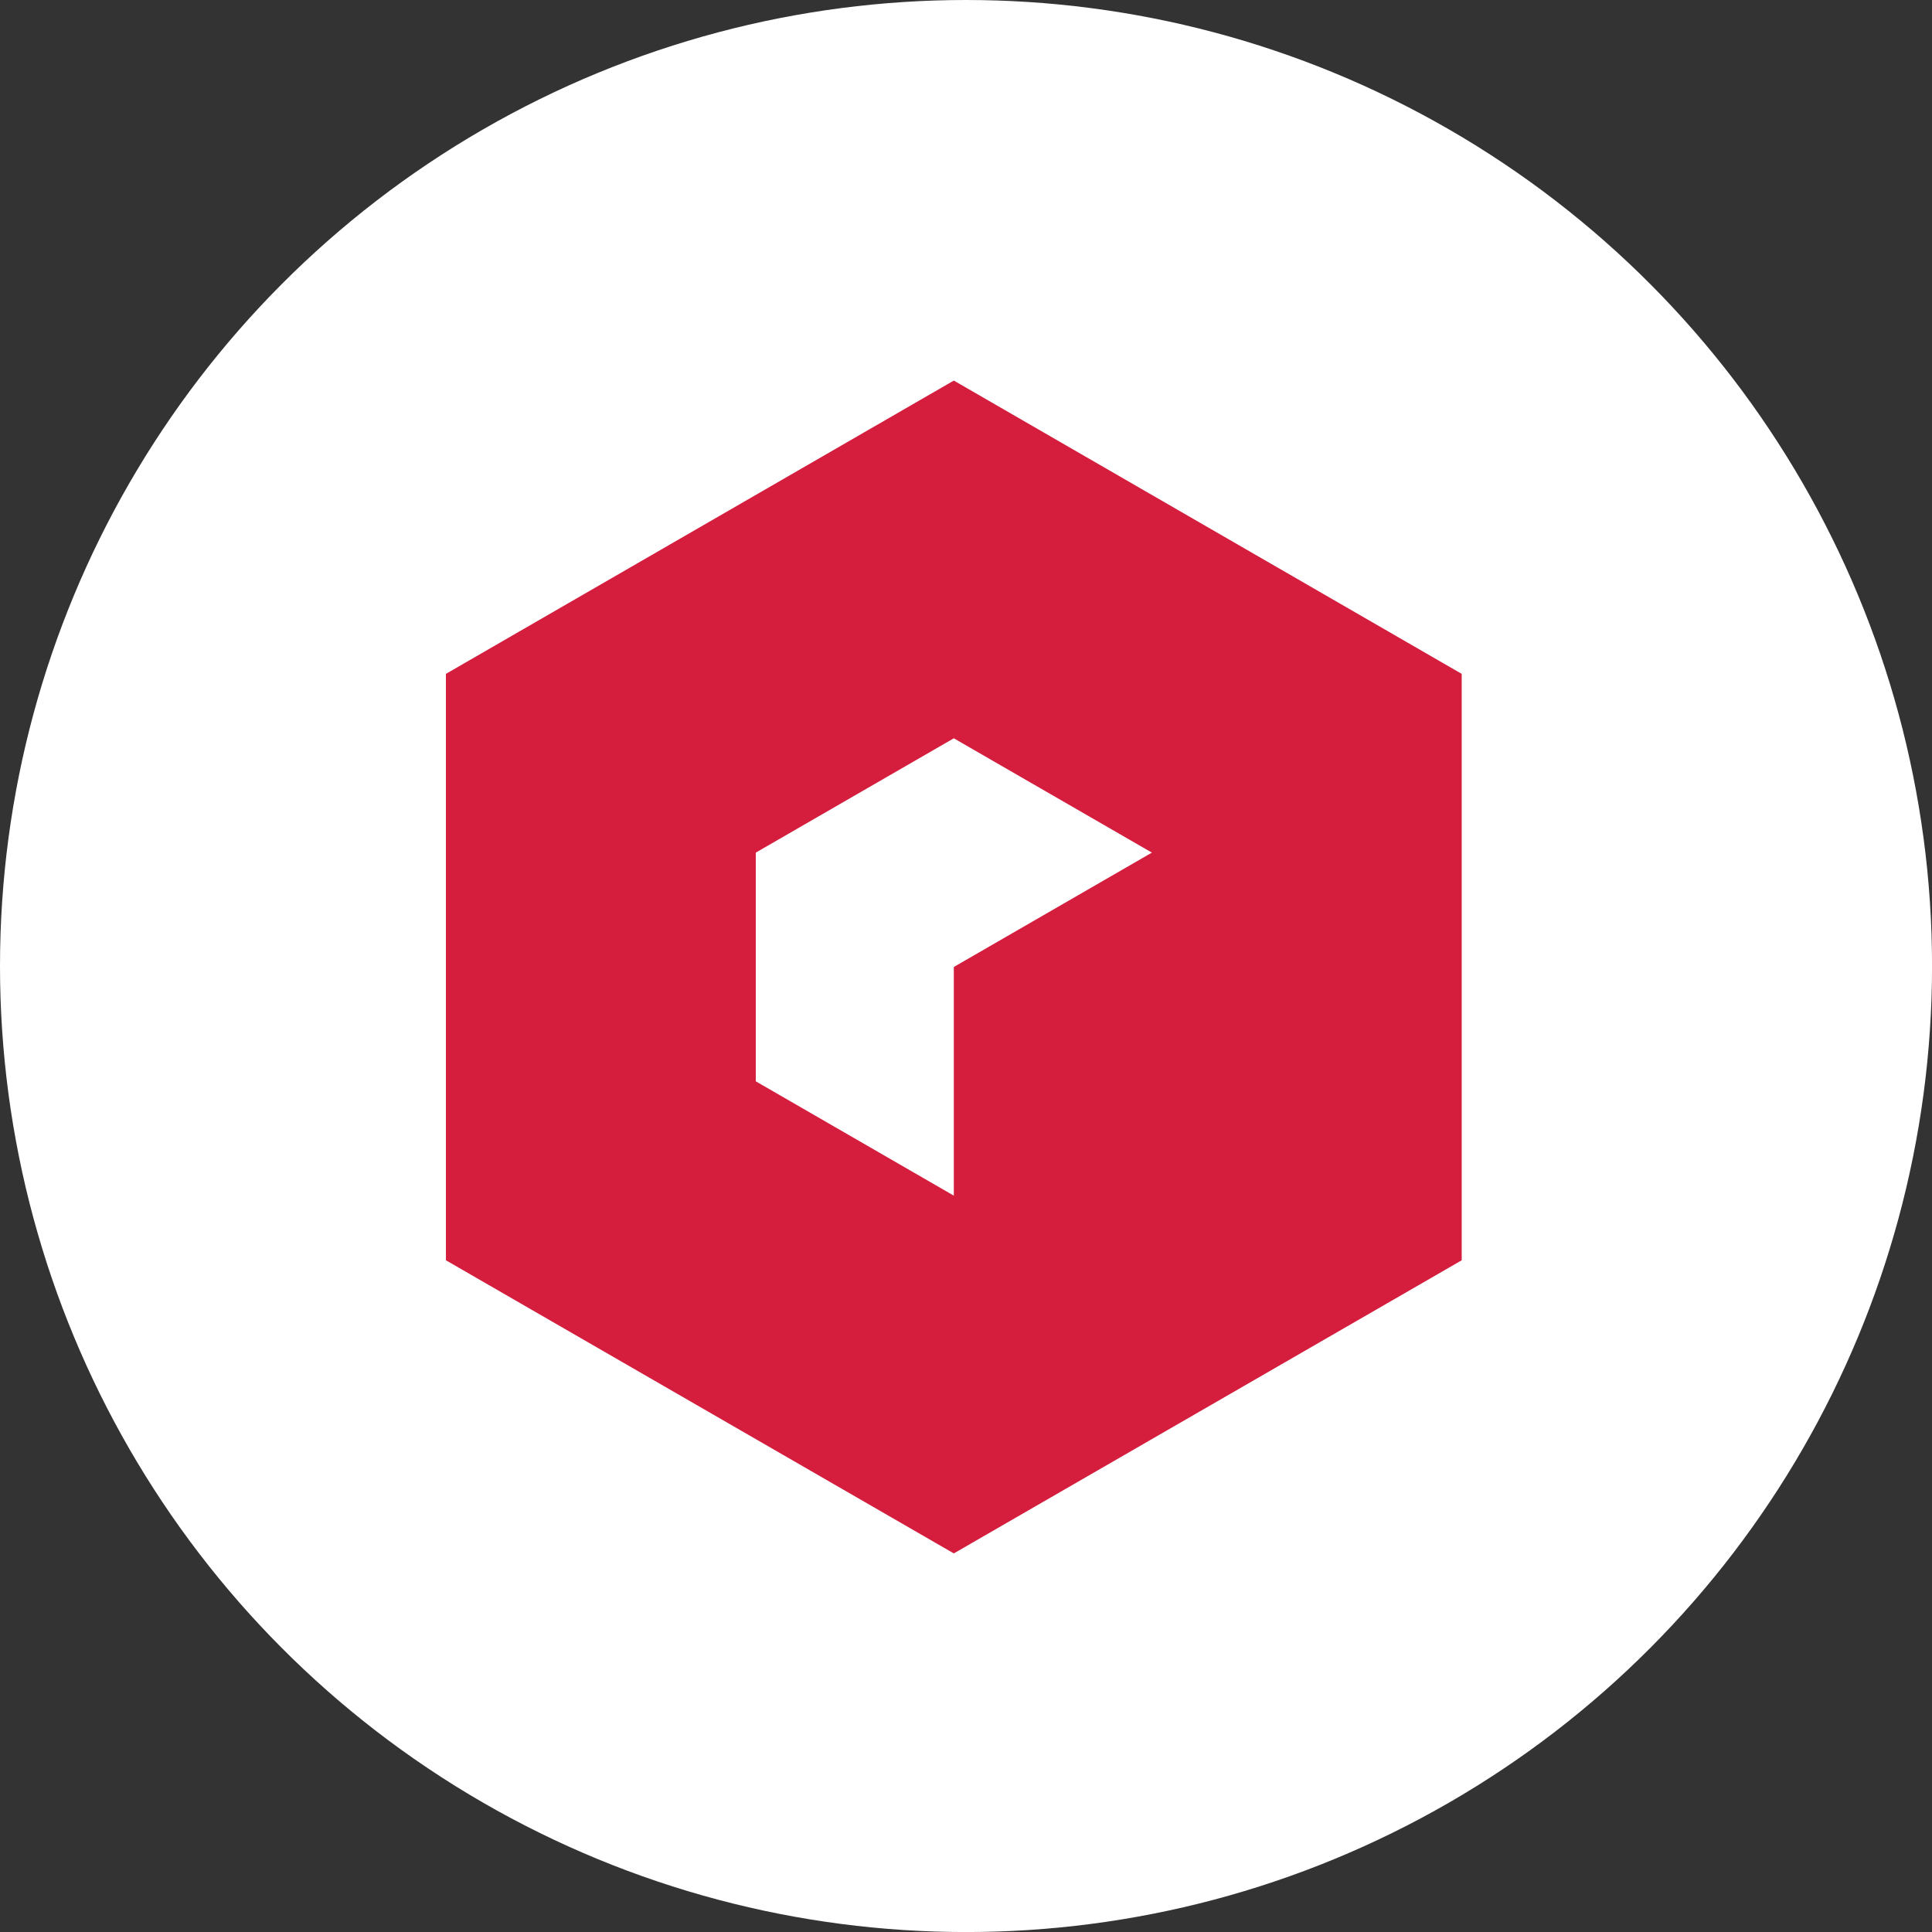 <?xml version="1.0" encoding="UTF-8"?><svg id="a" xmlns="http://www.w3.org/2000/svg" viewBox="0 0 439.89 439.89"><rect x="0" y="0" width="439.89" height="439.89" fill="#333333" stroke="none"/><defs><style>.b{fill:#fff;}.c{fill:#d51e3e;}</style></defs><circle class="b" cx="219.95" cy="219.95" r="219.95"/><polygon class="c" points="217.17 86.65 101.53 153.43 101.53 286.95 217.17 353.69 217.17 353.69 332.81 286.95 332.81 153.43 217.17 86.65"/><polygon class="b" points="217.17 220.17 262.27 194.13 217.17 168.1 172.08 194.13 172.08 246.2 217.17 272.23 217.17 220.17"/></svg>